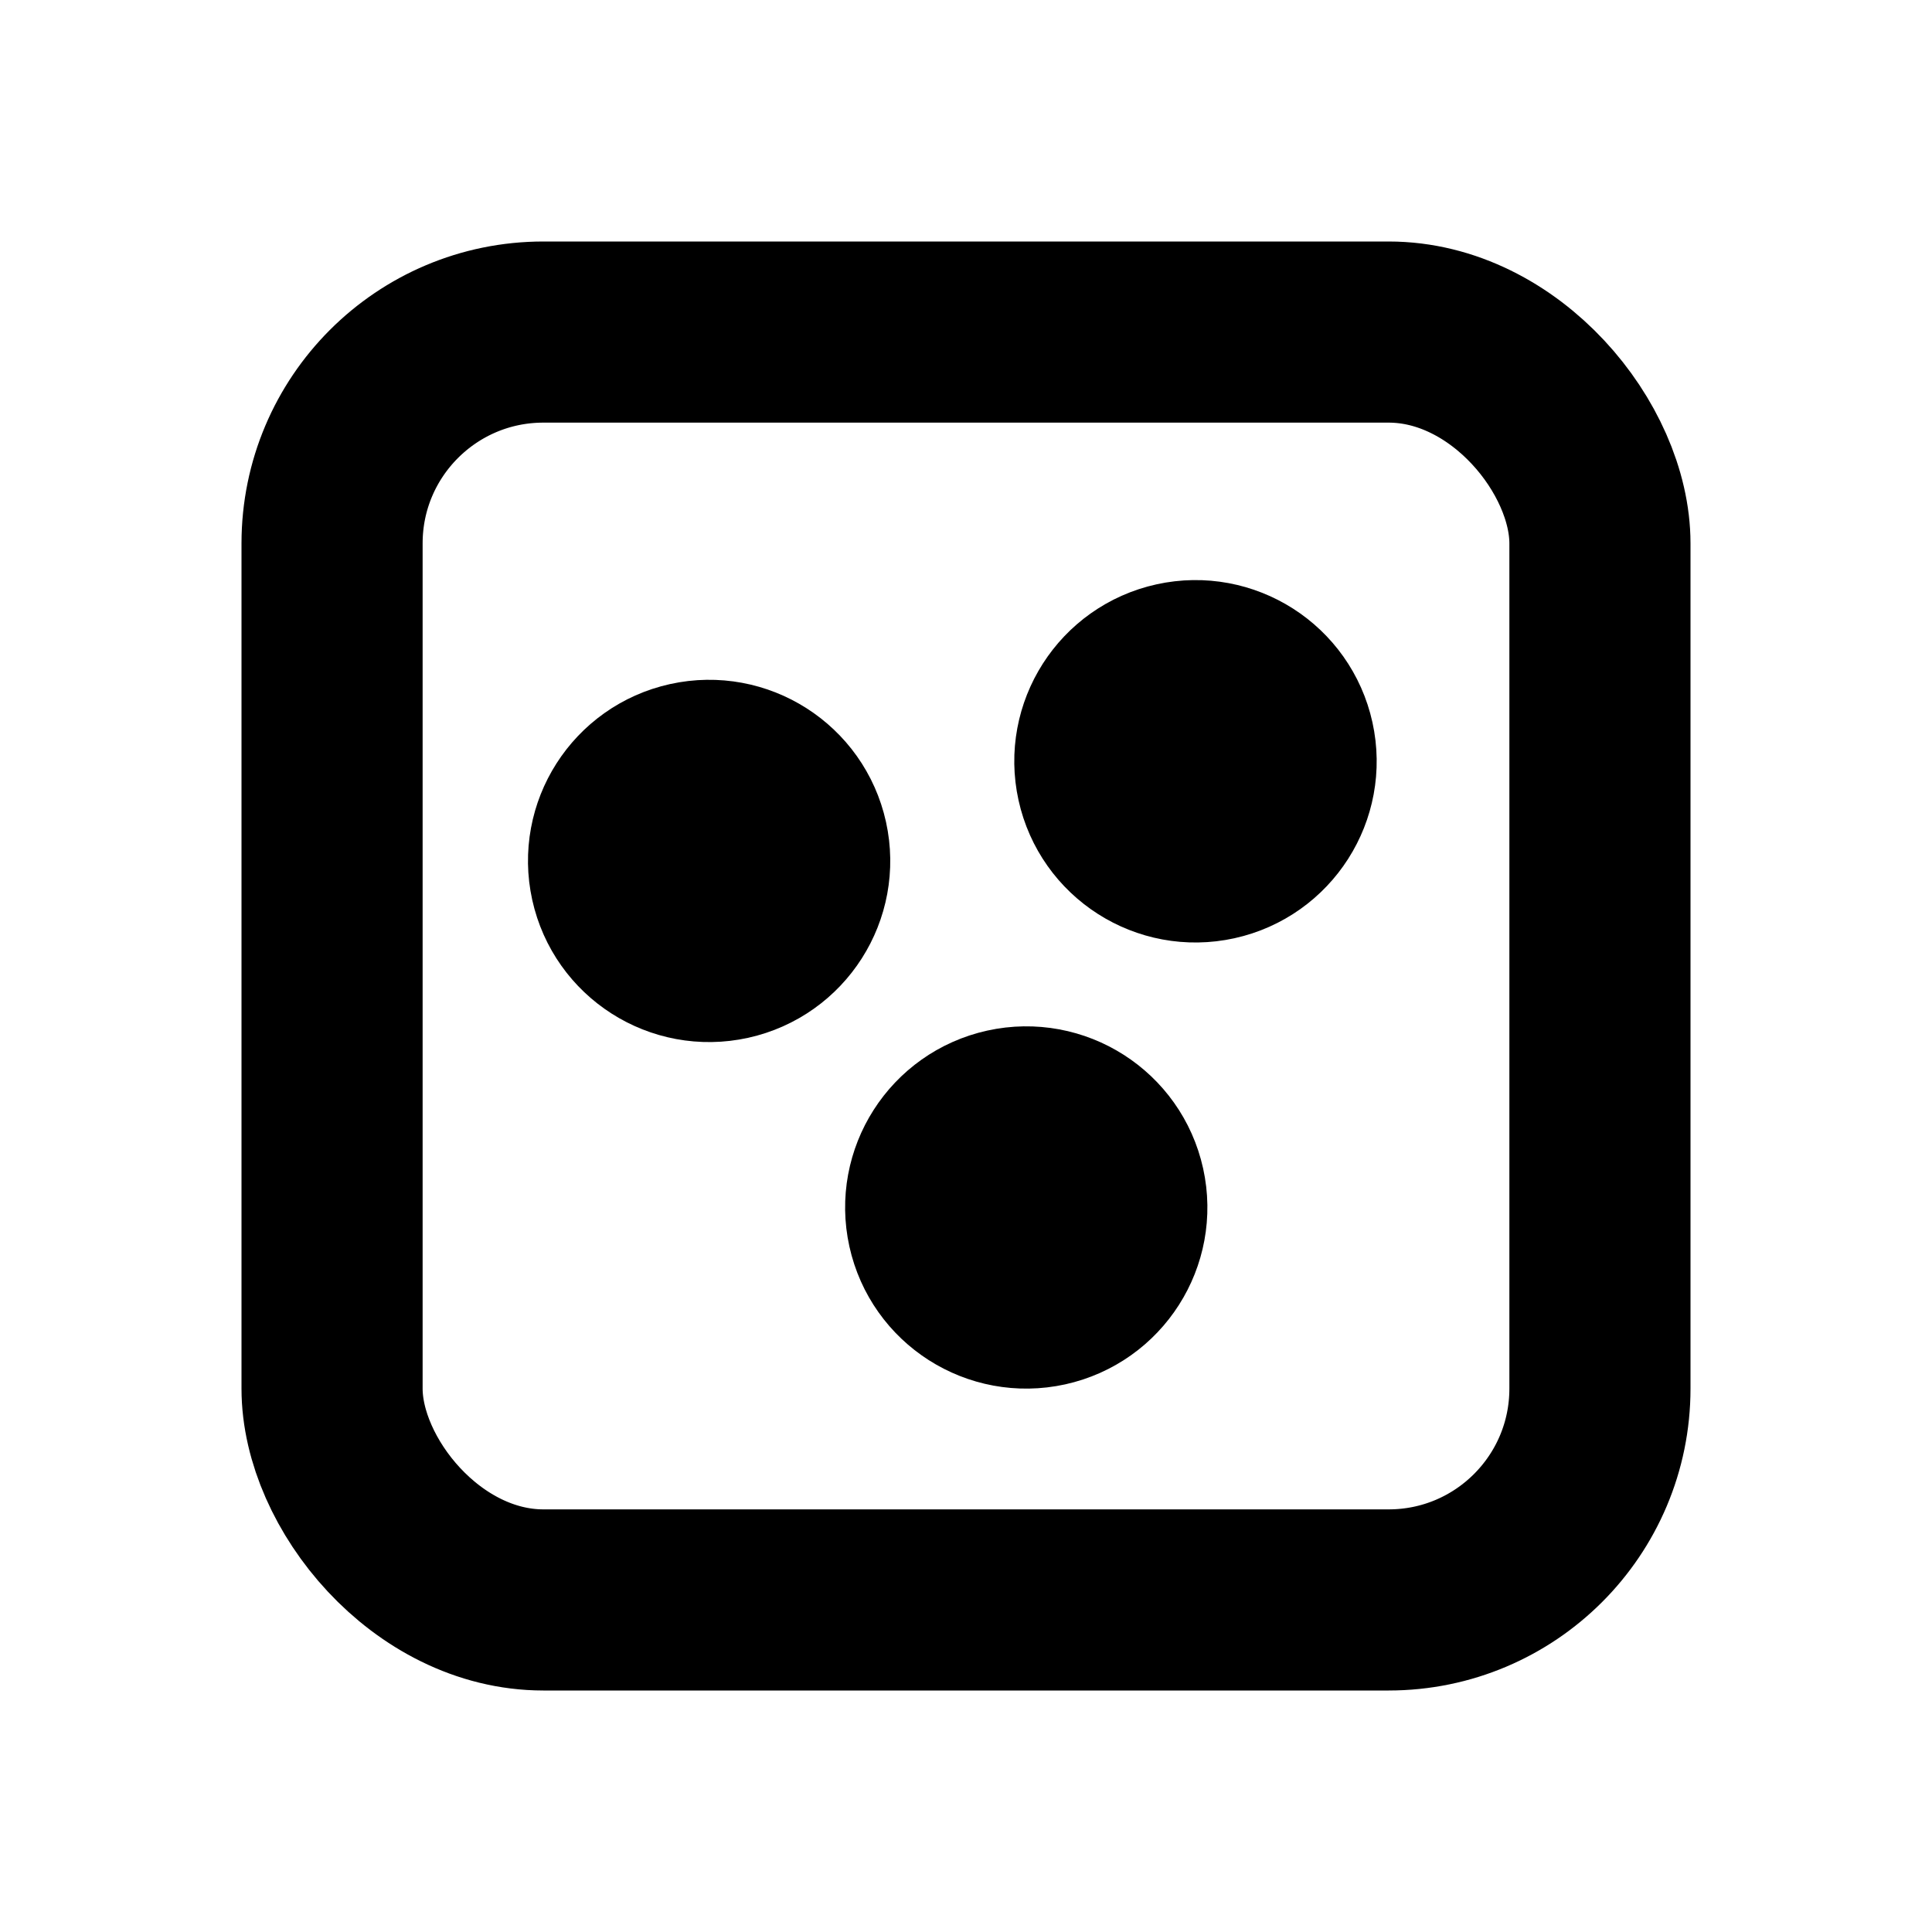 <?xml version="1.0" encoding="UTF-8"?>
<!-- Created with Inkscape (http://www.inkscape.org/) -->
<svg width="16" height="16" version="1.1" viewBox="0 0 16 16" xmlns="http://www.w3.org/2000/svg">
 <g fill="none" stroke="#000" stroke-linecap="square" stroke-width="1.5">
  <rect x="2.75" y="2.75" width="10.5" height="10.5" rx="1.75" ry="1.75"/>
  <circle transform="rotate(-12.432)" cx="4.2" cy="8.227" r=".75"/>
  <ellipse transform="matrix(.977 -.215 .215 .977 0 0)" cx="8.311" cy="8.282" rx=".75" ry=".75"/>
  <circle transform="rotate(-12.432)" cx="6.147" cy="11.595" r=".75"/>
 </g>
</svg>
